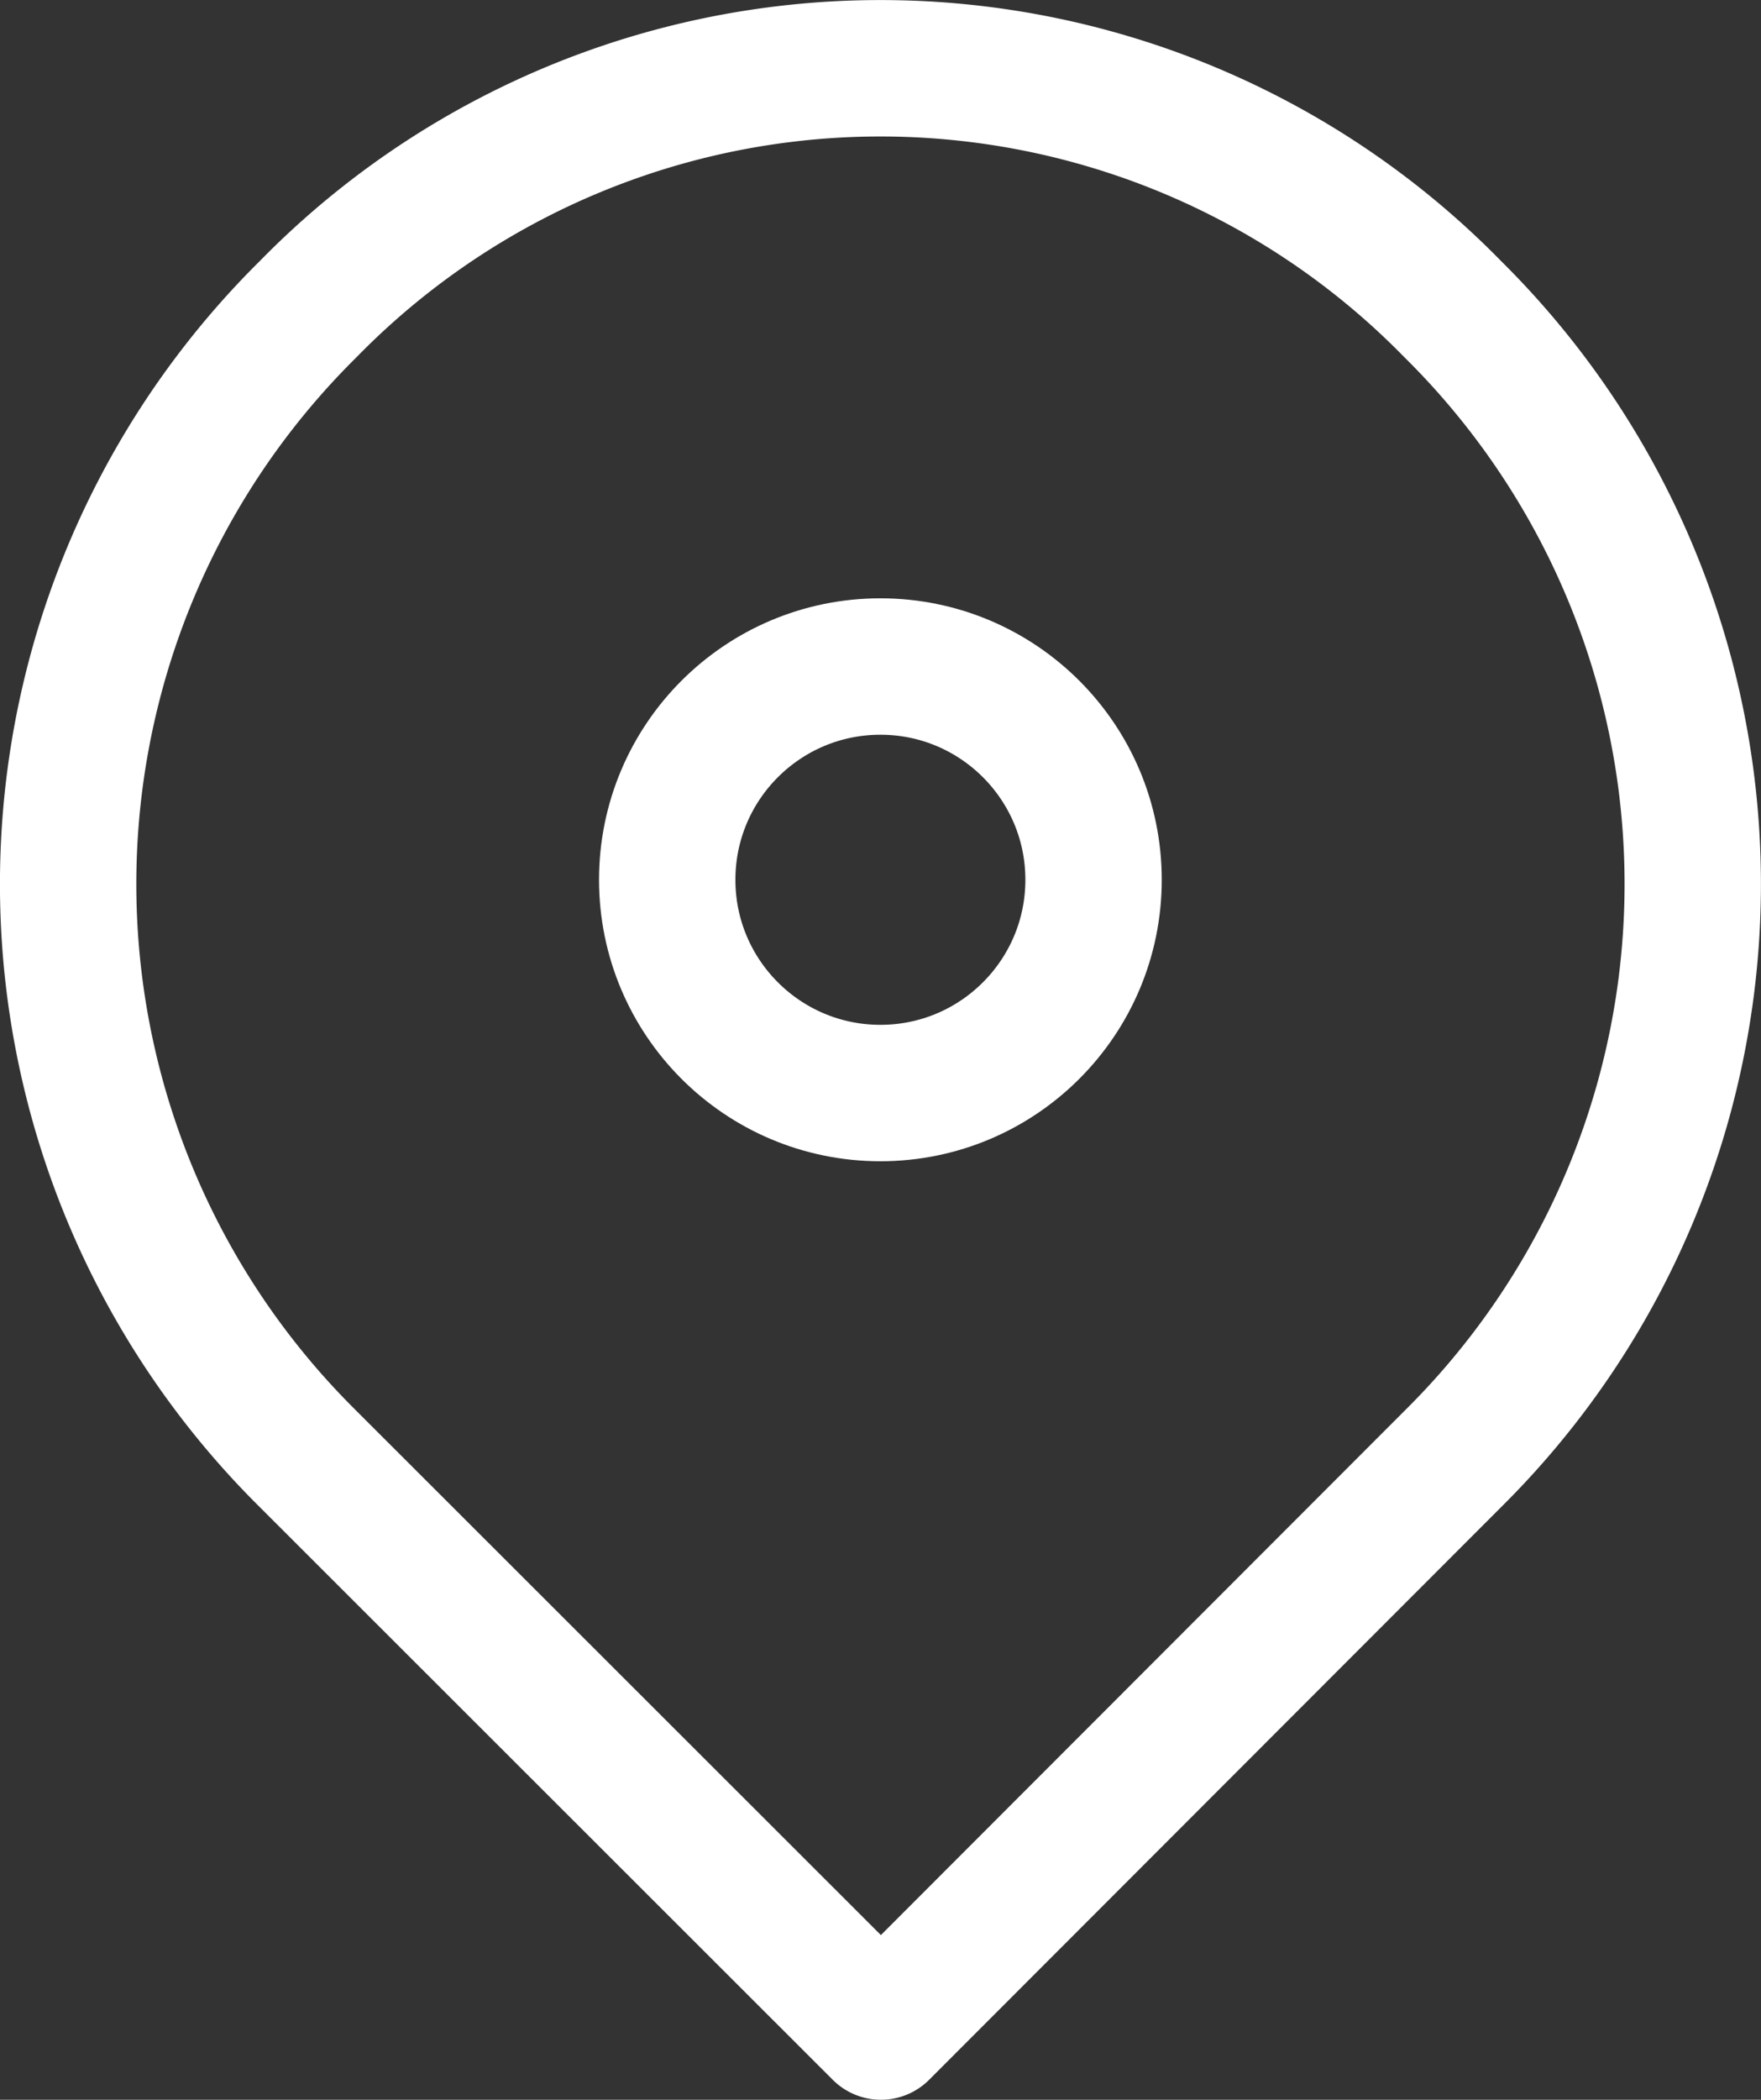 <svg xmlns="http://www.w3.org/2000/svg" width="16.142" height="19.239" viewBox="0 0 16.142 19.239">
    <rect x="0" y="0" width="16.142" height="19.239" fill="#333333" stroke="none"/>
    <defs>
        <style>
            .cls-1{fill:none;stroke:#fff;stroke-linecap:round;stroke-linejoin:round;stroke-miterlimit:10;stroke-width:1.25px}
        </style>
    </defs>
    <g id="icon_location" transform="translate(-544.385 -782.299)">
        <path id="Path_684" d="M13.633 3.174l.039.039a7.407 7.407 0 0 1 0 10.475L8.4 18.964l-5.281-5.276a7.407 7.407 0 0 1 0-10.475l.039-.039a7.338 7.338 0 0 1 10.475 0z" class="cls-1" data-name="Path 684" transform="translate(544.06 781.949)"/>
        <ellipse id="Ellipse_267" cx="1.954" cy="1.954" class="cls-1" data-name="Ellipse 267" rx="1.954" ry="1.954" transform="translate(550.501 788.406)"/>
    </g>
</svg>
